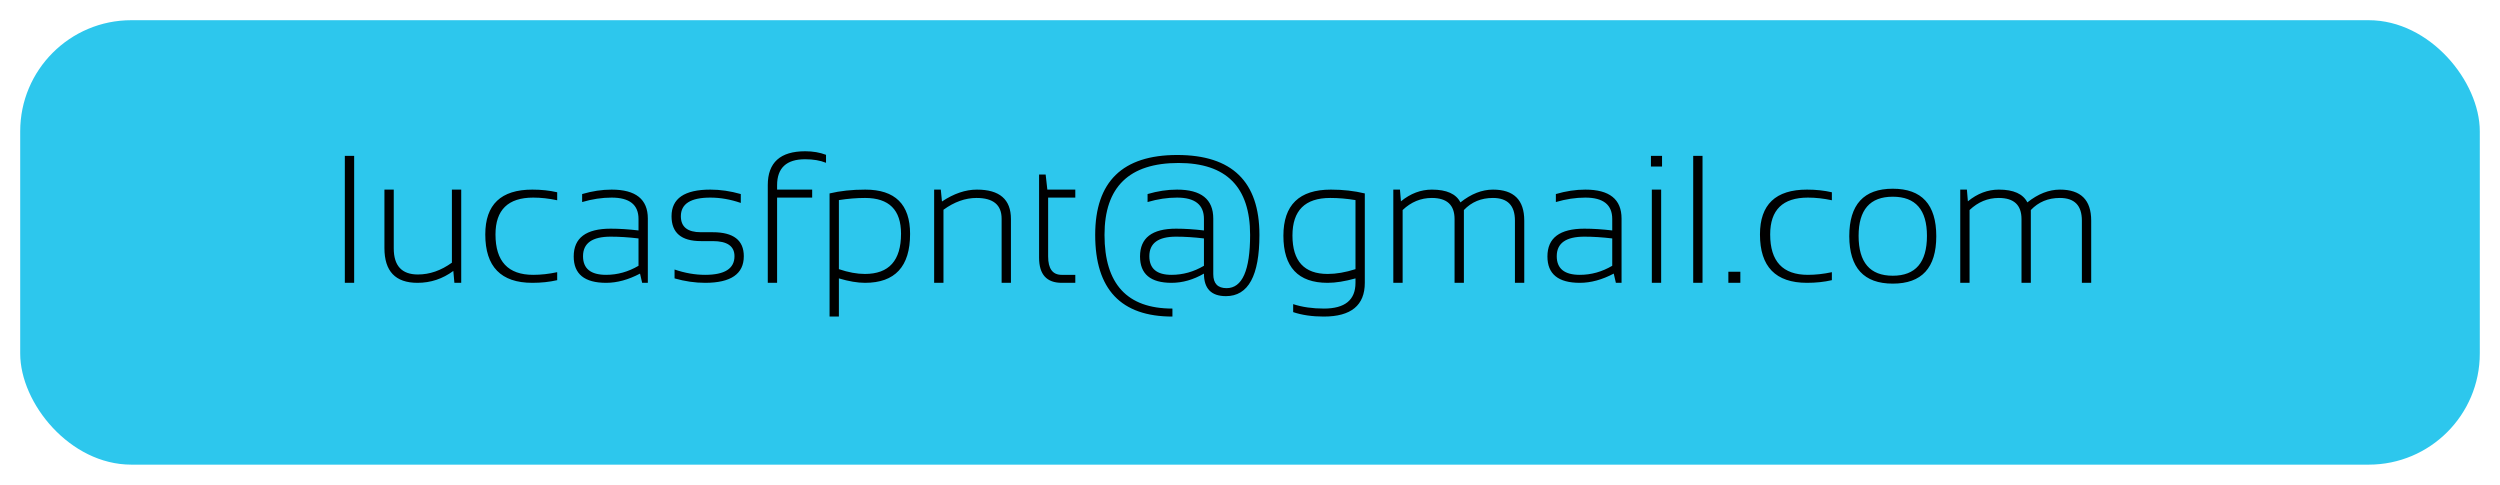 <svg width="495" height="96" viewBox="0 0 495 96" fill="none" xmlns="http://www.w3.org/2000/svg">
<g filter="url(#filter0_d_1_21)">
<rect x="4" width="487" height="88" rx="22" fill="#2DC7ED"/>
</g>
<path d="M70.123 30.863V56H68.277V30.863H70.123ZM91.322 37.543V56H89.969L89.758 53.645C87.637 55.215 85.269 56 82.656 56C78.297 56 76.117 53.709 76.117 49.127V37.543H77.963V49.18C77.963 52.625 79.557 54.348 82.744 54.348C85.076 54.348 87.32 53.568 89.477 52.01V37.543H91.322ZM110.324 55.473C108.801 55.824 107.16 56 105.402 56C99.191 56 96.086 52.807 96.086 46.42C96.086 40.502 99.191 37.543 105.402 37.543C107.16 37.543 108.801 37.719 110.324 38.07V39.652C108.684 39.301 107.102 39.125 105.578 39.125C100.598 39.125 98.107 41.557 98.107 46.42C98.107 51.752 100.598 54.418 105.578 54.418C107.102 54.418 108.684 54.242 110.324 53.891V55.473ZM113.594 50.779C113.594 47.111 116.031 45.277 120.906 45.277C122.629 45.277 124.469 45.395 126.426 45.629V43.361C126.426 40.537 124.65 39.125 121.1 39.125C119.201 39.125 117.256 39.418 115.264 40.004V38.422C117.256 37.836 119.201 37.543 121.1 37.543C125.881 37.543 128.271 39.453 128.271 43.273V56H127.146L126.725 54.172C124.416 55.391 122.178 56 120.01 56C115.732 56 113.594 54.26 113.594 50.779ZM120.906 46.859C117.262 46.859 115.439 48.148 115.439 50.727C115.439 53.188 116.963 54.418 120.01 54.418C122.26 54.418 124.398 53.82 126.426 52.625V47.211C124.469 46.977 122.629 46.859 120.906 46.859ZM133.562 55.121V53.363C135.613 54.066 137.629 54.418 139.609 54.418C143.488 54.418 145.428 53.188 145.428 50.727C145.428 48.734 143.992 47.738 141.121 47.738H138.766C134.898 47.738 132.965 46.098 132.965 42.816C132.965 39.301 135.525 37.543 140.646 37.543C142.615 37.543 144.625 37.836 146.676 38.422V40.18C144.625 39.477 142.615 39.125 140.646 39.125C136.756 39.125 134.811 40.355 134.811 42.816C134.811 44.926 136.129 45.98 138.766 45.98H141.121C145.223 45.98 147.273 47.562 147.273 50.727C147.273 54.242 144.719 56 139.609 56C137.629 56 135.613 55.707 133.562 55.121ZM152.02 56V36.647C152.02 32.182 154.492 29.949 159.438 29.949C160.949 29.949 162.32 30.184 163.551 30.652V32.234C162.391 31.766 161.014 31.531 159.42 31.531C155.717 31.531 153.865 33.248 153.865 36.682V37.543H160.809V39.125H153.865V56H152.02ZM166.1 53.293C167.963 53.926 169.68 54.242 171.25 54.242C176.02 54.242 178.404 51.588 178.404 46.279C178.404 41.557 176.031 39.195 171.285 39.195C169.645 39.195 167.916 39.336 166.1 39.617V53.293ZM164.254 38.299C166.352 37.795 168.707 37.543 171.32 37.543C177.238 37.543 180.197 40.467 180.197 46.315C180.197 52.772 177.221 56 171.268 56C169.791 56 168.068 55.707 166.1 55.121V62.68H164.254V38.299ZM184.961 56V37.543H186.279L186.508 39.898C188.863 38.328 191.172 37.543 193.434 37.543C197.922 37.543 200.166 39.482 200.166 43.361V56H198.32V43.309C198.32 40.566 196.662 39.195 193.346 39.195C191.131 39.195 188.951 39.975 186.807 41.533V56H184.961ZM205.738 34.555H207.039L207.373 37.543H212.91V39.125H207.531V50.779C207.531 53.205 208.422 54.418 210.203 54.418H212.91V56H210.238C207.238 56 205.738 54.342 205.738 51.025V34.555ZM240.227 54.277C240.227 56.129 241.105 57.055 242.863 57.055C245.969 57.055 247.521 53.539 247.521 46.508C247.521 37.016 242.799 32.27 233.354 32.27C223.58 32.27 218.693 37.016 218.693 46.508C218.693 56.234 223.176 61.098 232.141 61.098V62.68C221.945 62.68 216.848 57.289 216.848 46.508C216.848 35.961 222.262 30.688 233.09 30.688C243.941 30.688 249.367 35.961 249.367 46.508C249.367 54.594 247.158 58.637 242.74 58.637C239.834 58.637 238.381 57.148 238.381 54.172C236.271 55.391 234.133 56 231.965 56C227.805 56 225.725 54.26 225.725 50.779C225.725 47.111 228.104 45.277 232.861 45.277C234.584 45.277 236.424 45.395 238.381 45.629V43.361C238.381 40.537 236.605 39.125 233.055 39.125C231.156 39.125 229.211 39.418 227.219 40.004V38.422C229.211 37.836 231.156 37.543 233.055 37.543C237.836 37.543 240.227 39.453 240.227 43.273V54.277ZM232.861 46.859C229.334 46.859 227.57 48.148 227.57 50.727C227.57 53.188 229.035 54.418 231.965 54.418C234.215 54.418 236.354 53.82 238.381 52.625V47.211C236.424 46.977 234.584 46.859 232.861 46.859ZM268.387 39.617C266.688 39.336 265.018 39.195 263.377 39.195C258.396 39.195 255.906 41.674 255.906 46.631C255.906 51.705 258.232 54.242 262.885 54.242C264.572 54.242 266.406 53.926 268.387 53.293V39.617ZM270.232 56C270.232 60.453 267.52 62.68 262.094 62.68C259.82 62.68 257.805 62.387 256.047 61.801V60.219C257.84 60.805 259.867 61.098 262.129 61.098C266.301 61.098 268.387 59.398 268.387 56V55.121C266.301 55.707 264.461 56 262.867 56C257.031 56 254.113 52.889 254.113 46.666C254.113 40.584 257.248 37.543 263.518 37.543C265.896 37.543 268.135 37.795 270.232 38.299V56ZM275.875 56V37.543H277.193L277.387 39.863C279.273 38.316 281.318 37.543 283.521 37.543C286.428 37.543 288.309 38.387 289.164 40.074C291.285 38.387 293.436 37.543 295.615 37.543C299.74 37.543 301.803 39.588 301.803 43.678V56H299.957V43.678C299.957 40.69 298.504 39.195 295.598 39.195C293.277 39.195 291.361 39.992 289.85 41.586V56H288.004V43.379C288.004 40.59 286.504 39.195 283.504 39.195C281.324 39.195 279.396 39.992 277.721 41.586V56H275.875ZM306.391 50.779C306.391 47.111 308.828 45.277 313.703 45.277C315.426 45.277 317.266 45.395 319.223 45.629V43.361C319.223 40.537 317.447 39.125 313.896 39.125C311.998 39.125 310.053 39.418 308.061 40.004V38.422C310.053 37.836 311.998 37.543 313.896 37.543C318.678 37.543 321.068 39.453 321.068 43.273V56H319.943L319.521 54.172C317.213 55.391 314.975 56 312.807 56C308.529 56 306.391 54.26 306.391 50.779ZM313.703 46.859C310.059 46.859 308.236 48.148 308.236 50.727C308.236 53.188 309.76 54.418 312.807 54.418C315.057 54.418 317.195 53.82 319.223 52.625V47.211C317.266 46.977 315.426 46.859 313.703 46.859ZM329.084 30.863V32.973H326.887V30.863H329.084ZM328.908 37.543V56H327.062V37.543H328.908ZM337.1 30.863V56H335.254V30.863H337.1ZM344.588 53.803V56H342.215V53.803H344.588ZM362.711 55.473C361.188 55.824 359.547 56 357.789 56C351.578 56 348.473 52.807 348.473 46.42C348.473 40.502 351.578 37.543 357.789 37.543C359.547 37.543 361.188 37.719 362.711 38.07V39.652C361.07 39.301 359.488 39.125 357.965 39.125C352.984 39.125 350.494 41.557 350.494 46.42C350.494 51.752 352.984 54.418 357.965 54.418C359.488 54.418 361.07 54.242 362.711 53.891V55.473ZM368.002 46.701C368.002 51.963 370.258 54.594 374.77 54.594C379.281 54.594 381.537 51.963 381.537 46.701C381.537 41.533 379.281 38.949 374.77 38.949C370.258 38.949 368.002 41.533 368.002 46.701ZM366.156 46.772C366.156 40.502 369.027 37.367 374.77 37.367C380.512 37.367 383.383 40.502 383.383 46.772C383.383 53.029 380.512 56.158 374.77 56.158C369.051 56.158 366.18 53.029 366.156 46.772ZM388.129 56V37.543H389.447L389.641 39.863C391.527 38.316 393.572 37.543 395.775 37.543C398.682 37.543 400.562 38.387 401.418 40.074C403.539 38.387 405.689 37.543 407.869 37.543C411.994 37.543 414.057 39.588 414.057 43.678V56H412.211V43.678C412.211 40.69 410.758 39.195 407.852 39.195C405.531 39.195 403.615 39.992 402.104 41.586V56H400.258V43.379C400.258 40.59 398.758 39.195 395.758 39.195C393.578 39.195 391.65 39.992 389.975 41.586V56H388.129Z" fill="black"/>
<defs>
<filter id="filter0_d_1_21" x="0" y="0" width="495" height="96" filterUnits="userSpaceOnUse" color-interpolation-filters="sRGB">
<feFlood flood-opacity="0" result="BackgroundImageFix"/>
<feColorMatrix in="SourceAlpha" type="matrix" values="0 0 0 0 0 0 0 0 0 0 0 0 0 0 0 0 0 0 127 0" result="hardAlpha"/>
<feOffset dy="4"/>
<feGaussianBlur stdDeviation="2"/>
<feComposite in2="hardAlpha" operator="out"/>
<feColorMatrix type="matrix" values="0 0 0 0 0 0 0 0 0 0 0 0 0 0 0 0 0 0 0.25 0"/>
<feBlend mode="normal" in2="BackgroundImageFix" result="effect1_dropShadow_1_21"/>
<feBlend mode="normal" in="SourceGraphic" in2="effect1_dropShadow_1_21" result="shape"/>
</filter>
</defs>
</svg>
